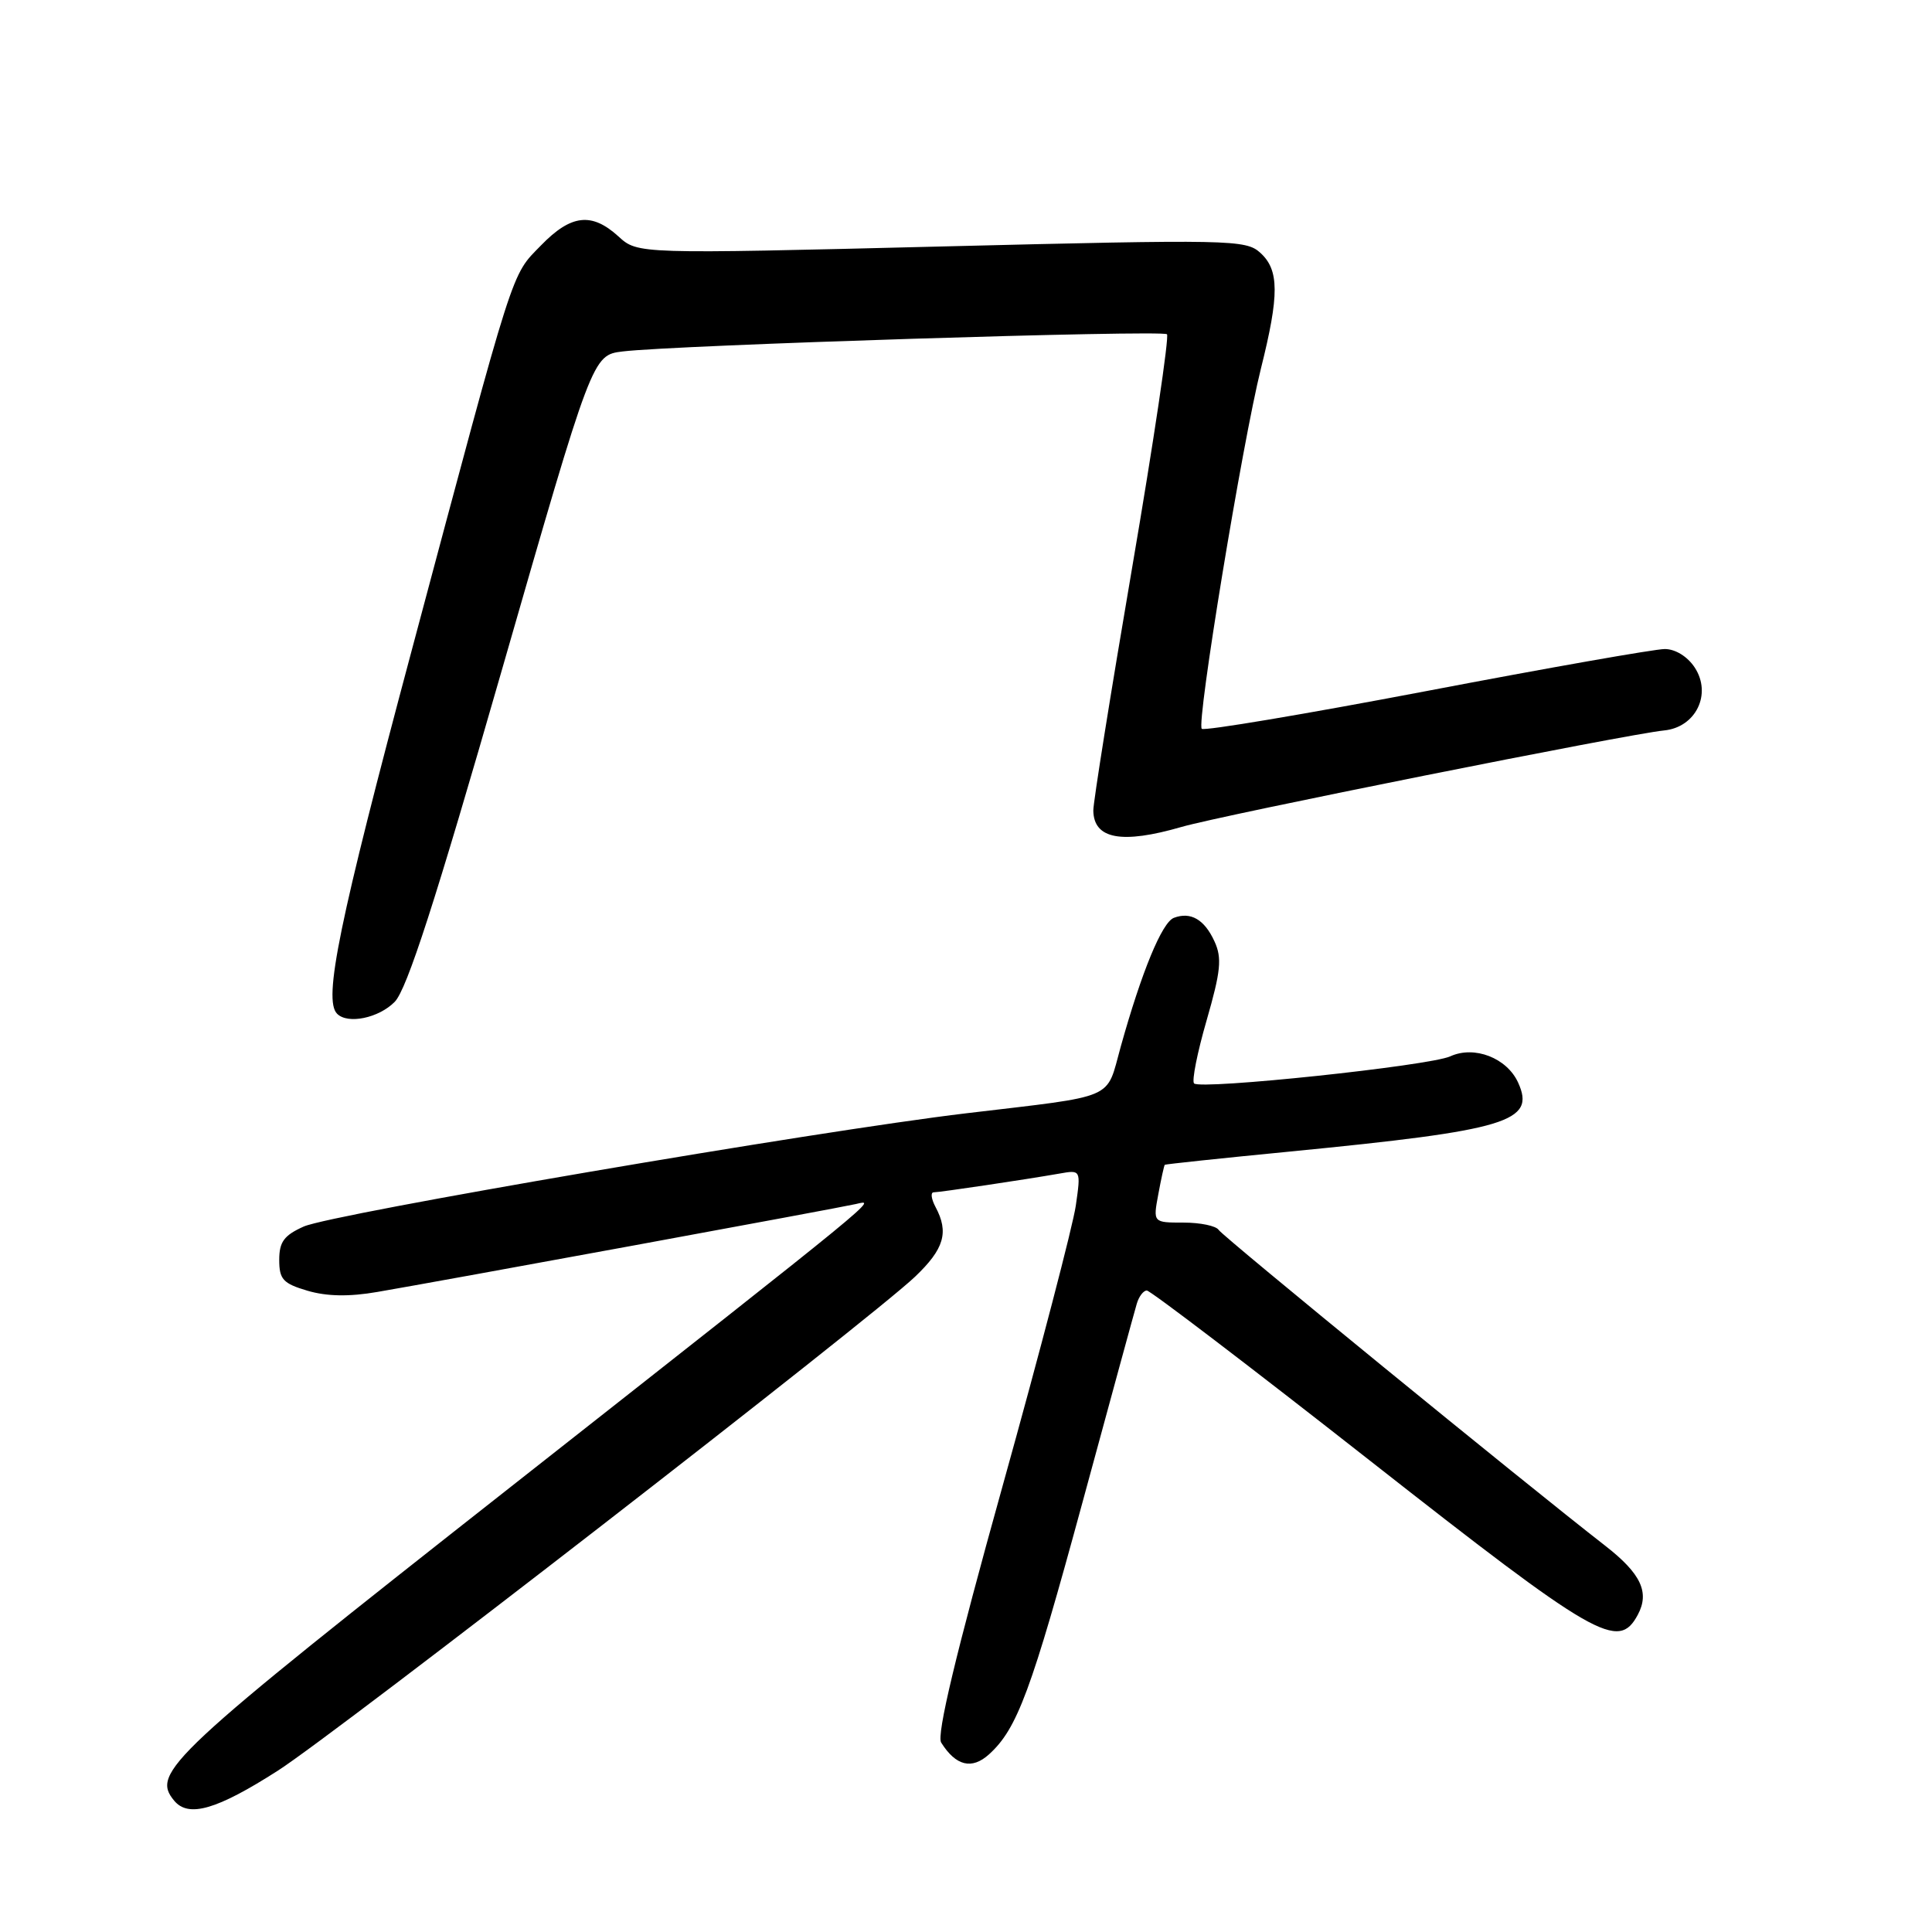<?xml version="1.0" encoding="UTF-8" standalone="no"?>
<!DOCTYPE svg PUBLIC "-//W3C//DTD SVG 1.1//EN" "http://www.w3.org/Graphics/SVG/1.1/DTD/svg11.dtd" >
<svg xmlns="http://www.w3.org/2000/svg" xmlns:xlink="http://www.w3.org/1999/xlink" version="1.1" viewBox="0 0 256 256">
 <g >
 <path fill="currentColor"
d=" M 36.85 234.60 C 44.66 229.59 115.38 174.77 121.25 169.17 C 125.11 165.49 125.76 163.29 123.96 159.93 C 123.40 158.87 123.28 158.00 123.71 157.99 C 124.58 157.98 135.84 156.30 140.36 155.51 C 143.23 155.00 143.23 155.00 142.55 159.75 C 142.18 162.36 137.81 179.11 132.83 196.97 C 126.63 219.22 124.08 229.90 124.71 230.90 C 126.66 234.00 128.77 234.52 131.05 232.46 C 134.79 229.07 136.62 224.13 143.46 198.98 C 147.12 185.52 150.34 173.71 150.63 172.75 C 150.91 171.79 151.51 171.00 151.96 171.00 C 152.42 171.00 165.70 181.12 181.47 193.50 C 211.58 217.13 214.44 218.78 217.02 213.96 C 218.61 210.99 217.43 208.50 212.70 204.82 C 201.87 196.40 162.01 163.83 161.48 162.97 C 161.15 162.44 159.06 162.00 156.83 162.00 C 152.78 162.00 152.78 162.00 153.48 158.25 C 153.86 156.19 154.25 154.43 154.34 154.34 C 154.43 154.26 161.93 153.46 171.00 152.58 C 199.81 149.76 203.52 148.64 201.16 143.45 C 199.67 140.18 195.36 138.51 192.17 139.97 C 189.40 141.23 159.10 144.43 158.22 143.56 C 157.90 143.23 158.65 139.46 159.89 135.18 C 161.76 128.69 161.94 126.95 160.93 124.75 C 159.60 121.83 157.77 120.77 155.54 121.62 C 153.97 122.23 151.28 128.74 148.50 138.70 C 146.50 145.85 148.23 145.11 128.00 147.52 C 108.10 149.89 44.02 160.85 40.25 162.52 C 37.64 163.69 37.00 164.55 37.00 166.94 C 37.00 169.52 37.50 170.07 40.75 171.03 C 43.30 171.78 46.25 171.84 50.00 171.19 C 58.32 169.77 111.23 160.05 113.41 159.54 C 116.16 158.91 117.53 157.79 67.75 196.96 C 22.27 232.74 19.99 234.87 23.08 238.60 C 24.98 240.89 28.73 239.80 36.85 234.60 Z  M 52.30 132.75 C 53.92 131.09 57.66 119.54 66.50 88.78 C 78.50 47.06 78.50 47.06 82.50 46.57 C 89.35 45.73 154.02 43.69 154.63 44.29 C 154.94 44.61 152.87 58.51 150.02 75.18 C 147.17 91.86 144.85 106.36 144.87 107.41 C 144.93 111.19 148.63 111.87 156.57 109.57 C 161.99 108.00 215.71 97.26 220.49 96.79 C 224.71 96.38 226.86 91.96 224.56 88.45 C 223.60 86.99 221.99 86.00 220.59 86.00 C 219.29 86.00 205.08 88.50 189.01 91.57 C 172.94 94.63 159.55 96.88 159.24 96.57 C 158.51 95.85 164.61 58.72 167.08 48.83 C 169.53 39.05 169.51 35.77 166.99 33.49 C 165.07 31.75 163.05 31.71 124.74 32.66 C 84.50 33.66 84.50 33.66 81.95 31.33 C 78.40 28.10 75.67 28.41 71.68 32.52 C 67.68 36.63 68.36 34.50 54.58 86.08 C 44.90 122.28 42.81 132.48 44.67 134.33 C 46.08 135.75 50.19 134.90 52.30 132.75 Z "/>
</g>
</svg>